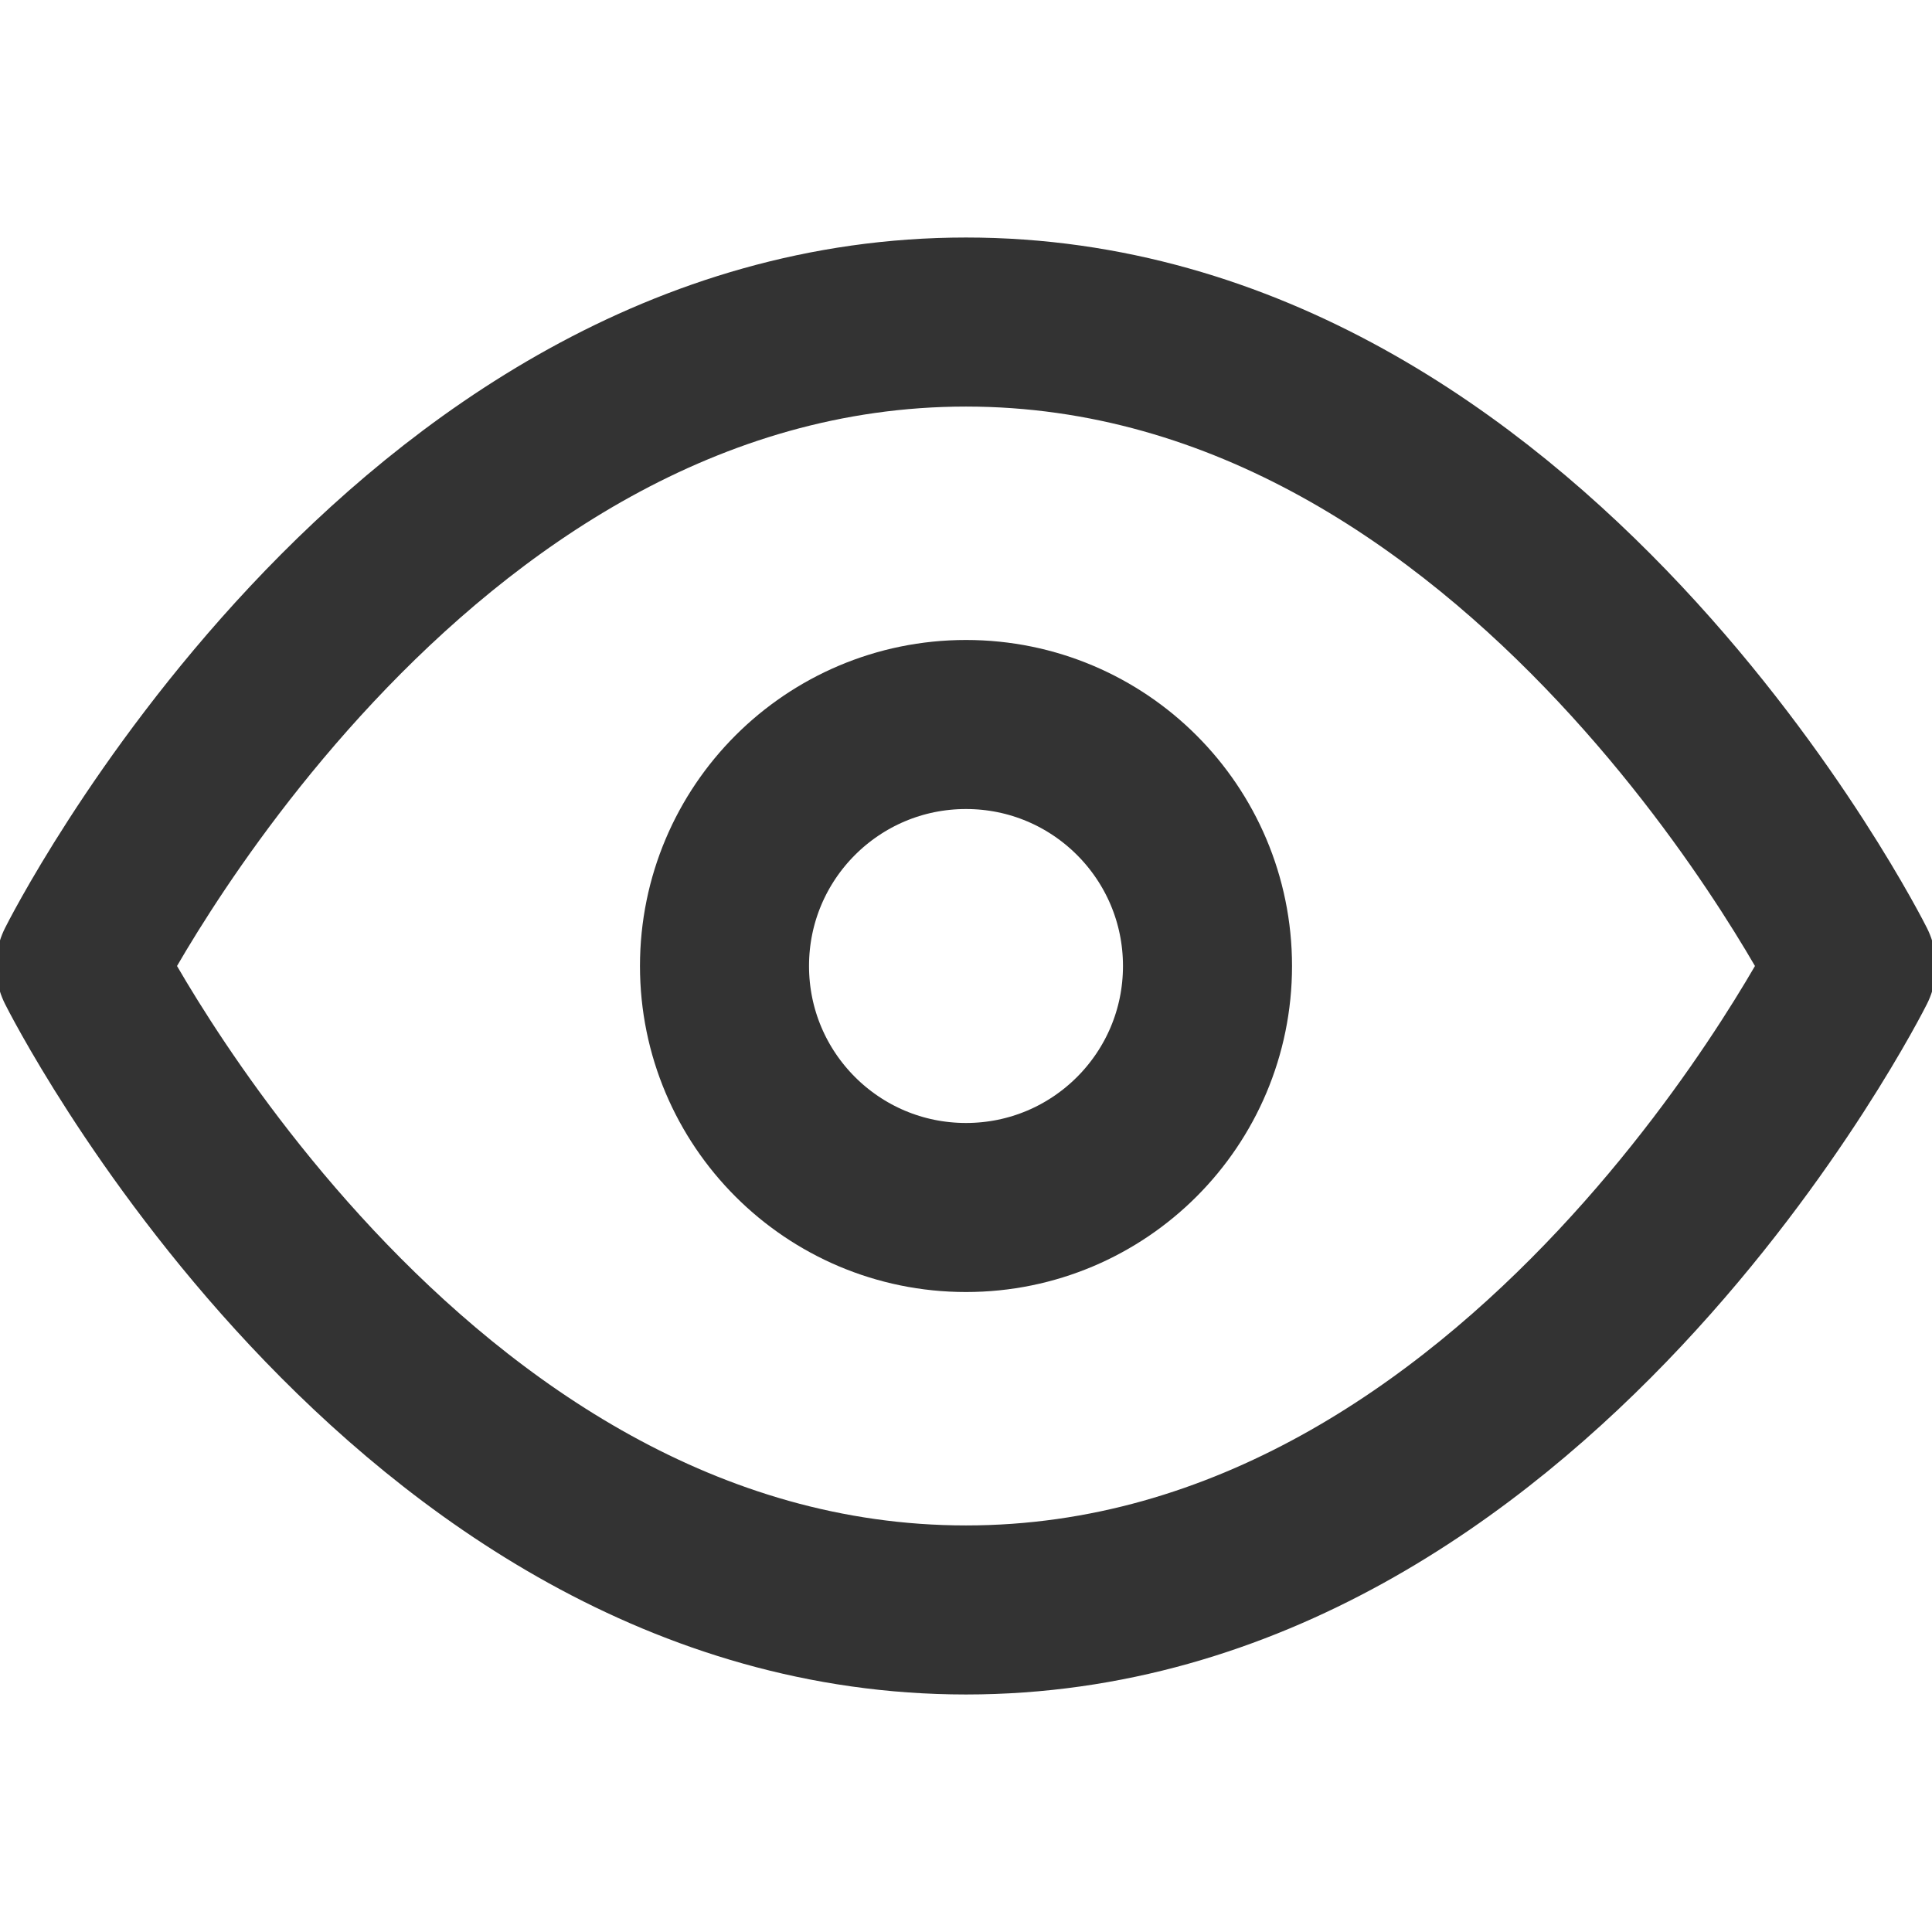<svg width="16" height="16" viewBox="0 0 16 16" fill="none" xmlns="http://www.w3.org/2000/svg">
<g clip-path="url(#clip0_363_8174)">
<path d="M8 2.667C3.333 2.667 0.667 8 0.667 8C0.667 8 3.333 13.333 8 13.333C12.666 13.333 15.333 8 15.333 8C15.333 8 12.666 2.667 8 2.667Z" stroke="#333333" stroke-width="1.4" stroke-linecap="round" stroke-linejoin="round"/>
<path d="M8 10C9.105 10 10 9.105 10 8C10 6.895 9.105 6 8 6C6.895 6 6 6.895 6 8C6 9.105 6.895 10 8 10Z" stroke="#333333" stroke-width="1.4" stroke-linecap="round" stroke-linejoin="round"/>
</g>
<defs>
<clipPath id="clip0_363_8174">
<rect width="16" height="16" fill="white"/>
</clipPath>
</defs>
</svg>

